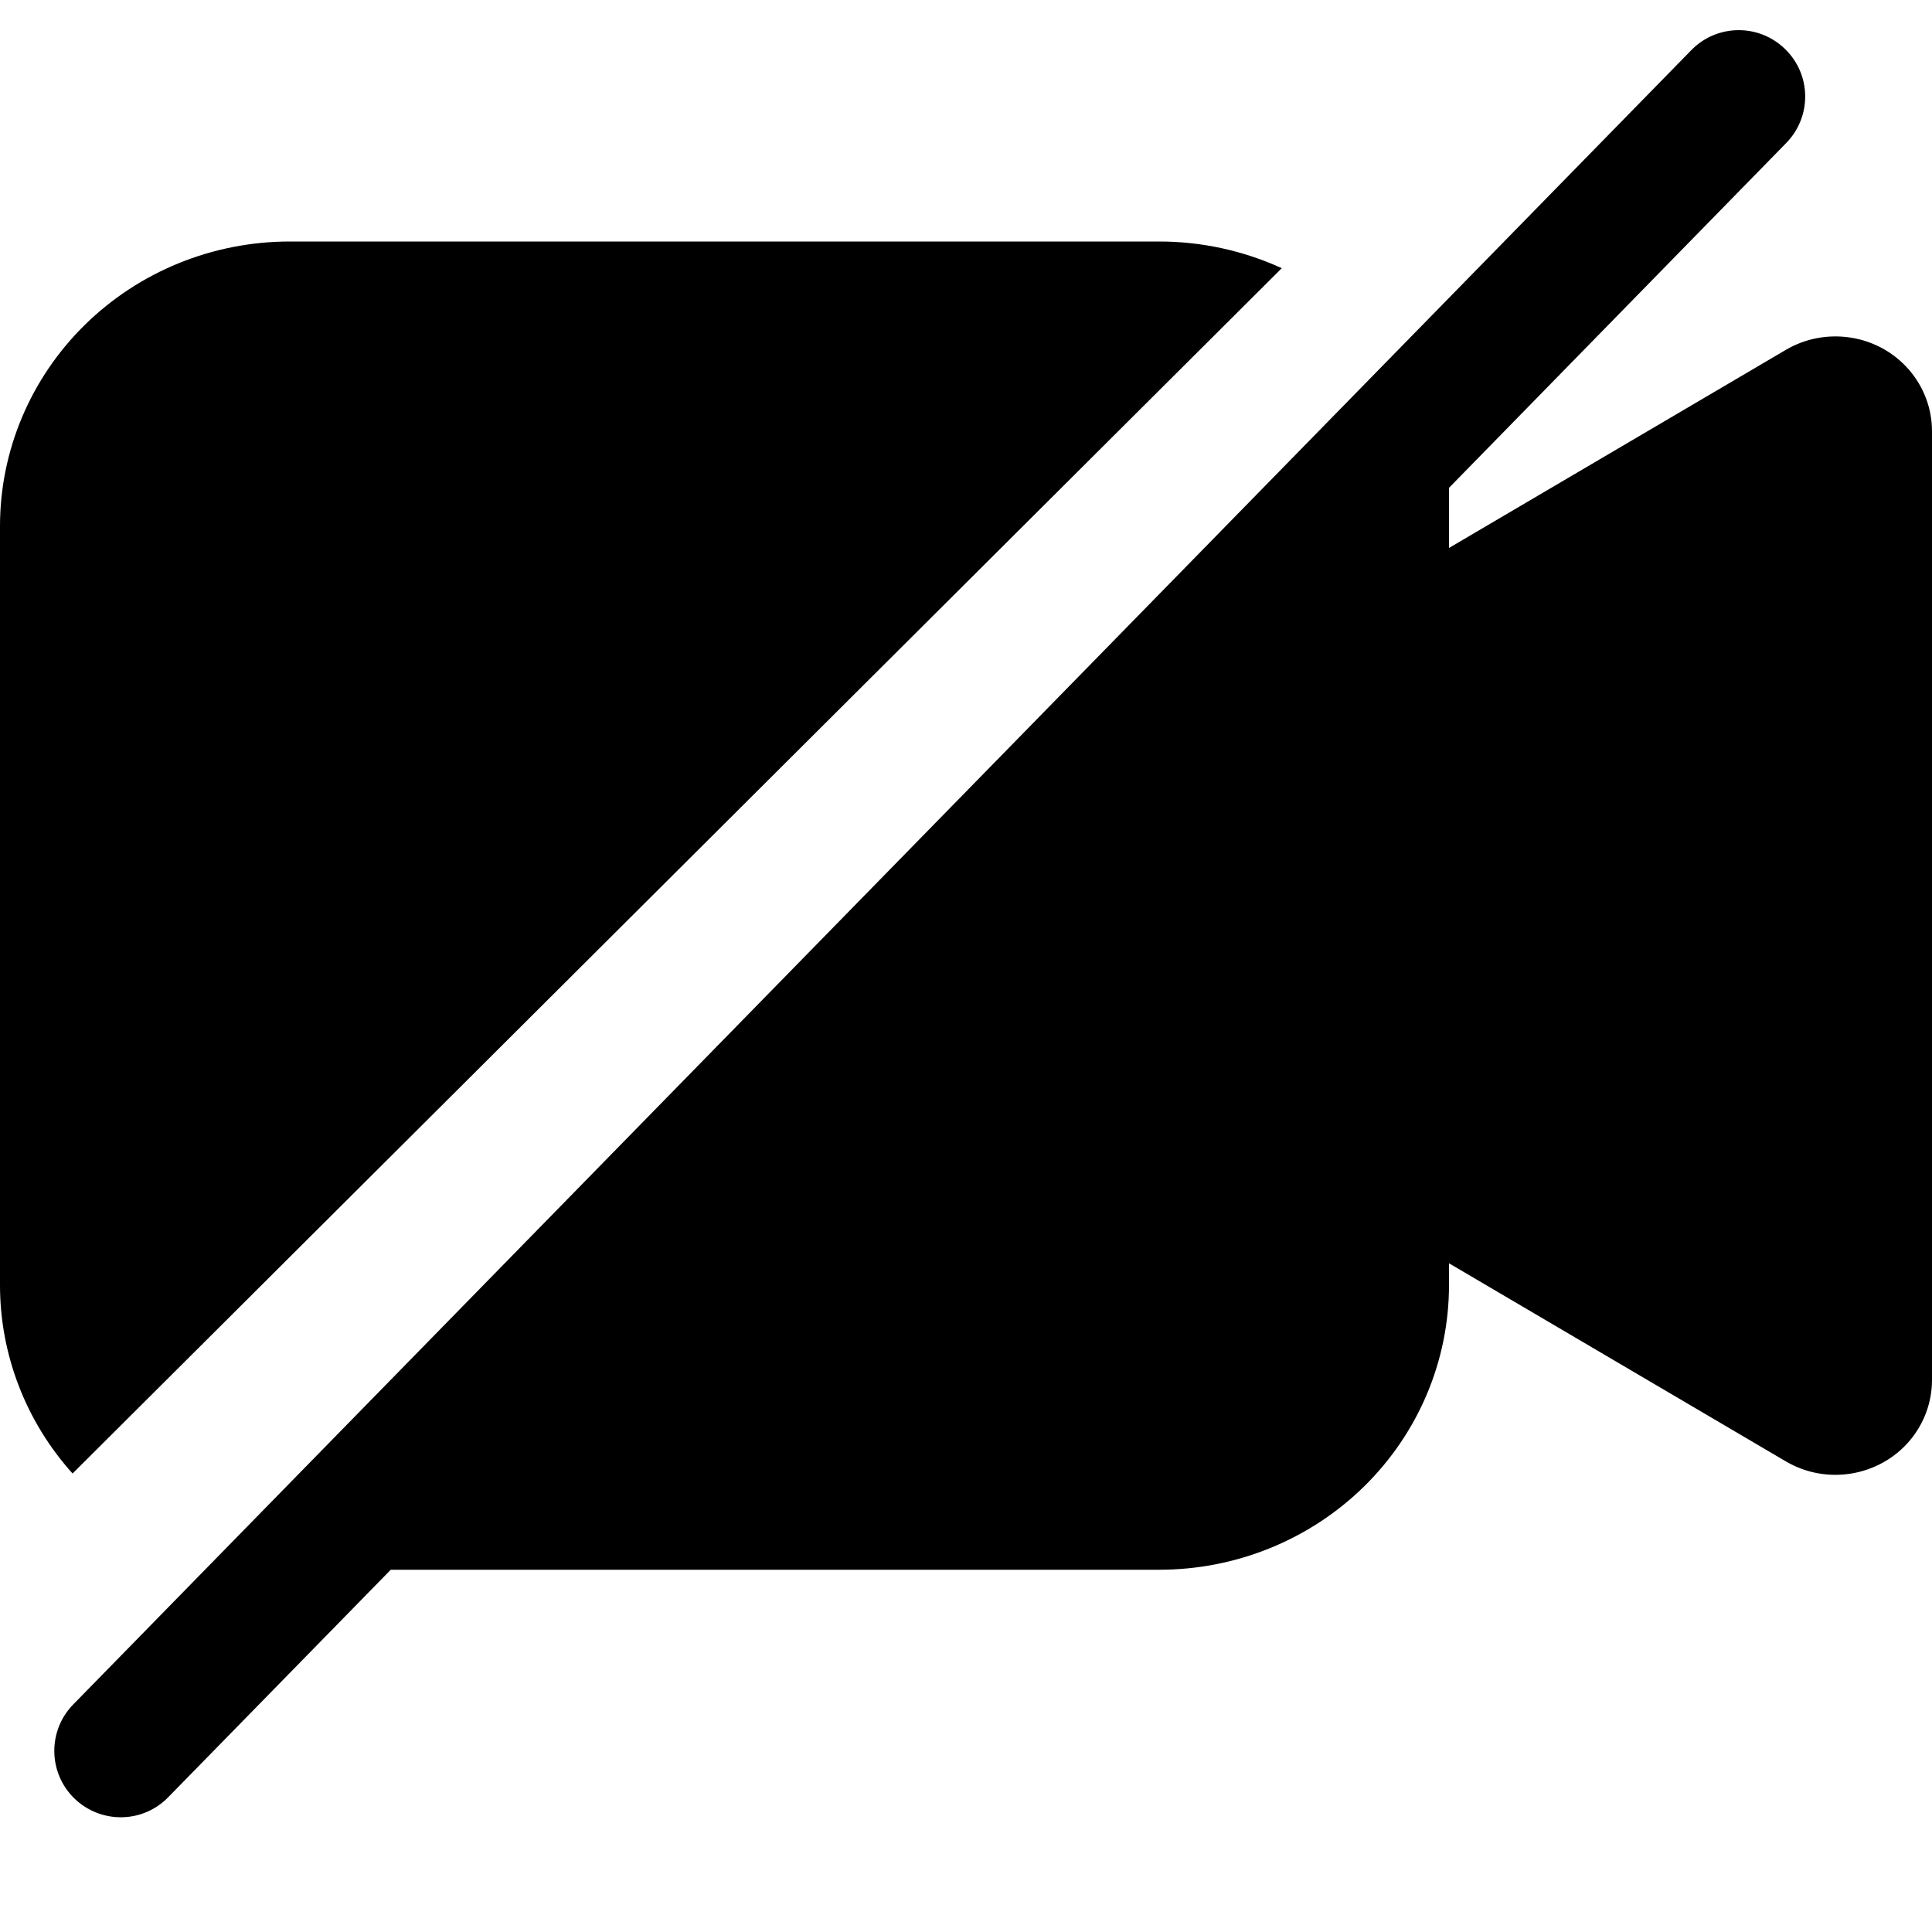 <svg width="16" height="16" viewBox="0 0 16 16" fill="none" xmlns="http://www.w3.org/2000/svg">
    <path d="M14.793 1.184C15.005 0.967 15.002 0.619 14.784 0.407C14.567 0.194 14.219 0.198 14.007 0.415L10.689 3.807L0.607 14.115C0.394 14.332 0.398 14.681 0.615 14.893C0.833 15.105 1.181 15.102 1.393 14.884L3.236 13H9.6C10.236 13 10.847 12.752 11.297 12.31C11.747 11.868 12 11.268 12 10.643V10.462L14.792 12.104C14.955 12.199 15.146 12.234 15.333 12.203C15.519 12.172 15.689 12.078 15.811 11.936C15.933 11.794 16 11.614 16 11.429V3.571C16 3.385 15.933 3.206 15.811 3.064C15.689 2.922 15.519 2.827 15.333 2.797C15.146 2.766 14.955 2.801 14.792 2.896L12 4.538V4.04L14.793 1.184Z"
          fill="black"/>
    <path d="M0 10.643V4.357C0 3.732 0.253 3.132 0.703 2.69C1.153 2.248 1.763 2 2.4 2H9.6C9.954 2 10.3 2.077 10.615 2.221L0.601 12.203C0.215 11.774 0 11.219 0 10.643Z"
          fill="black"/>
</svg>
